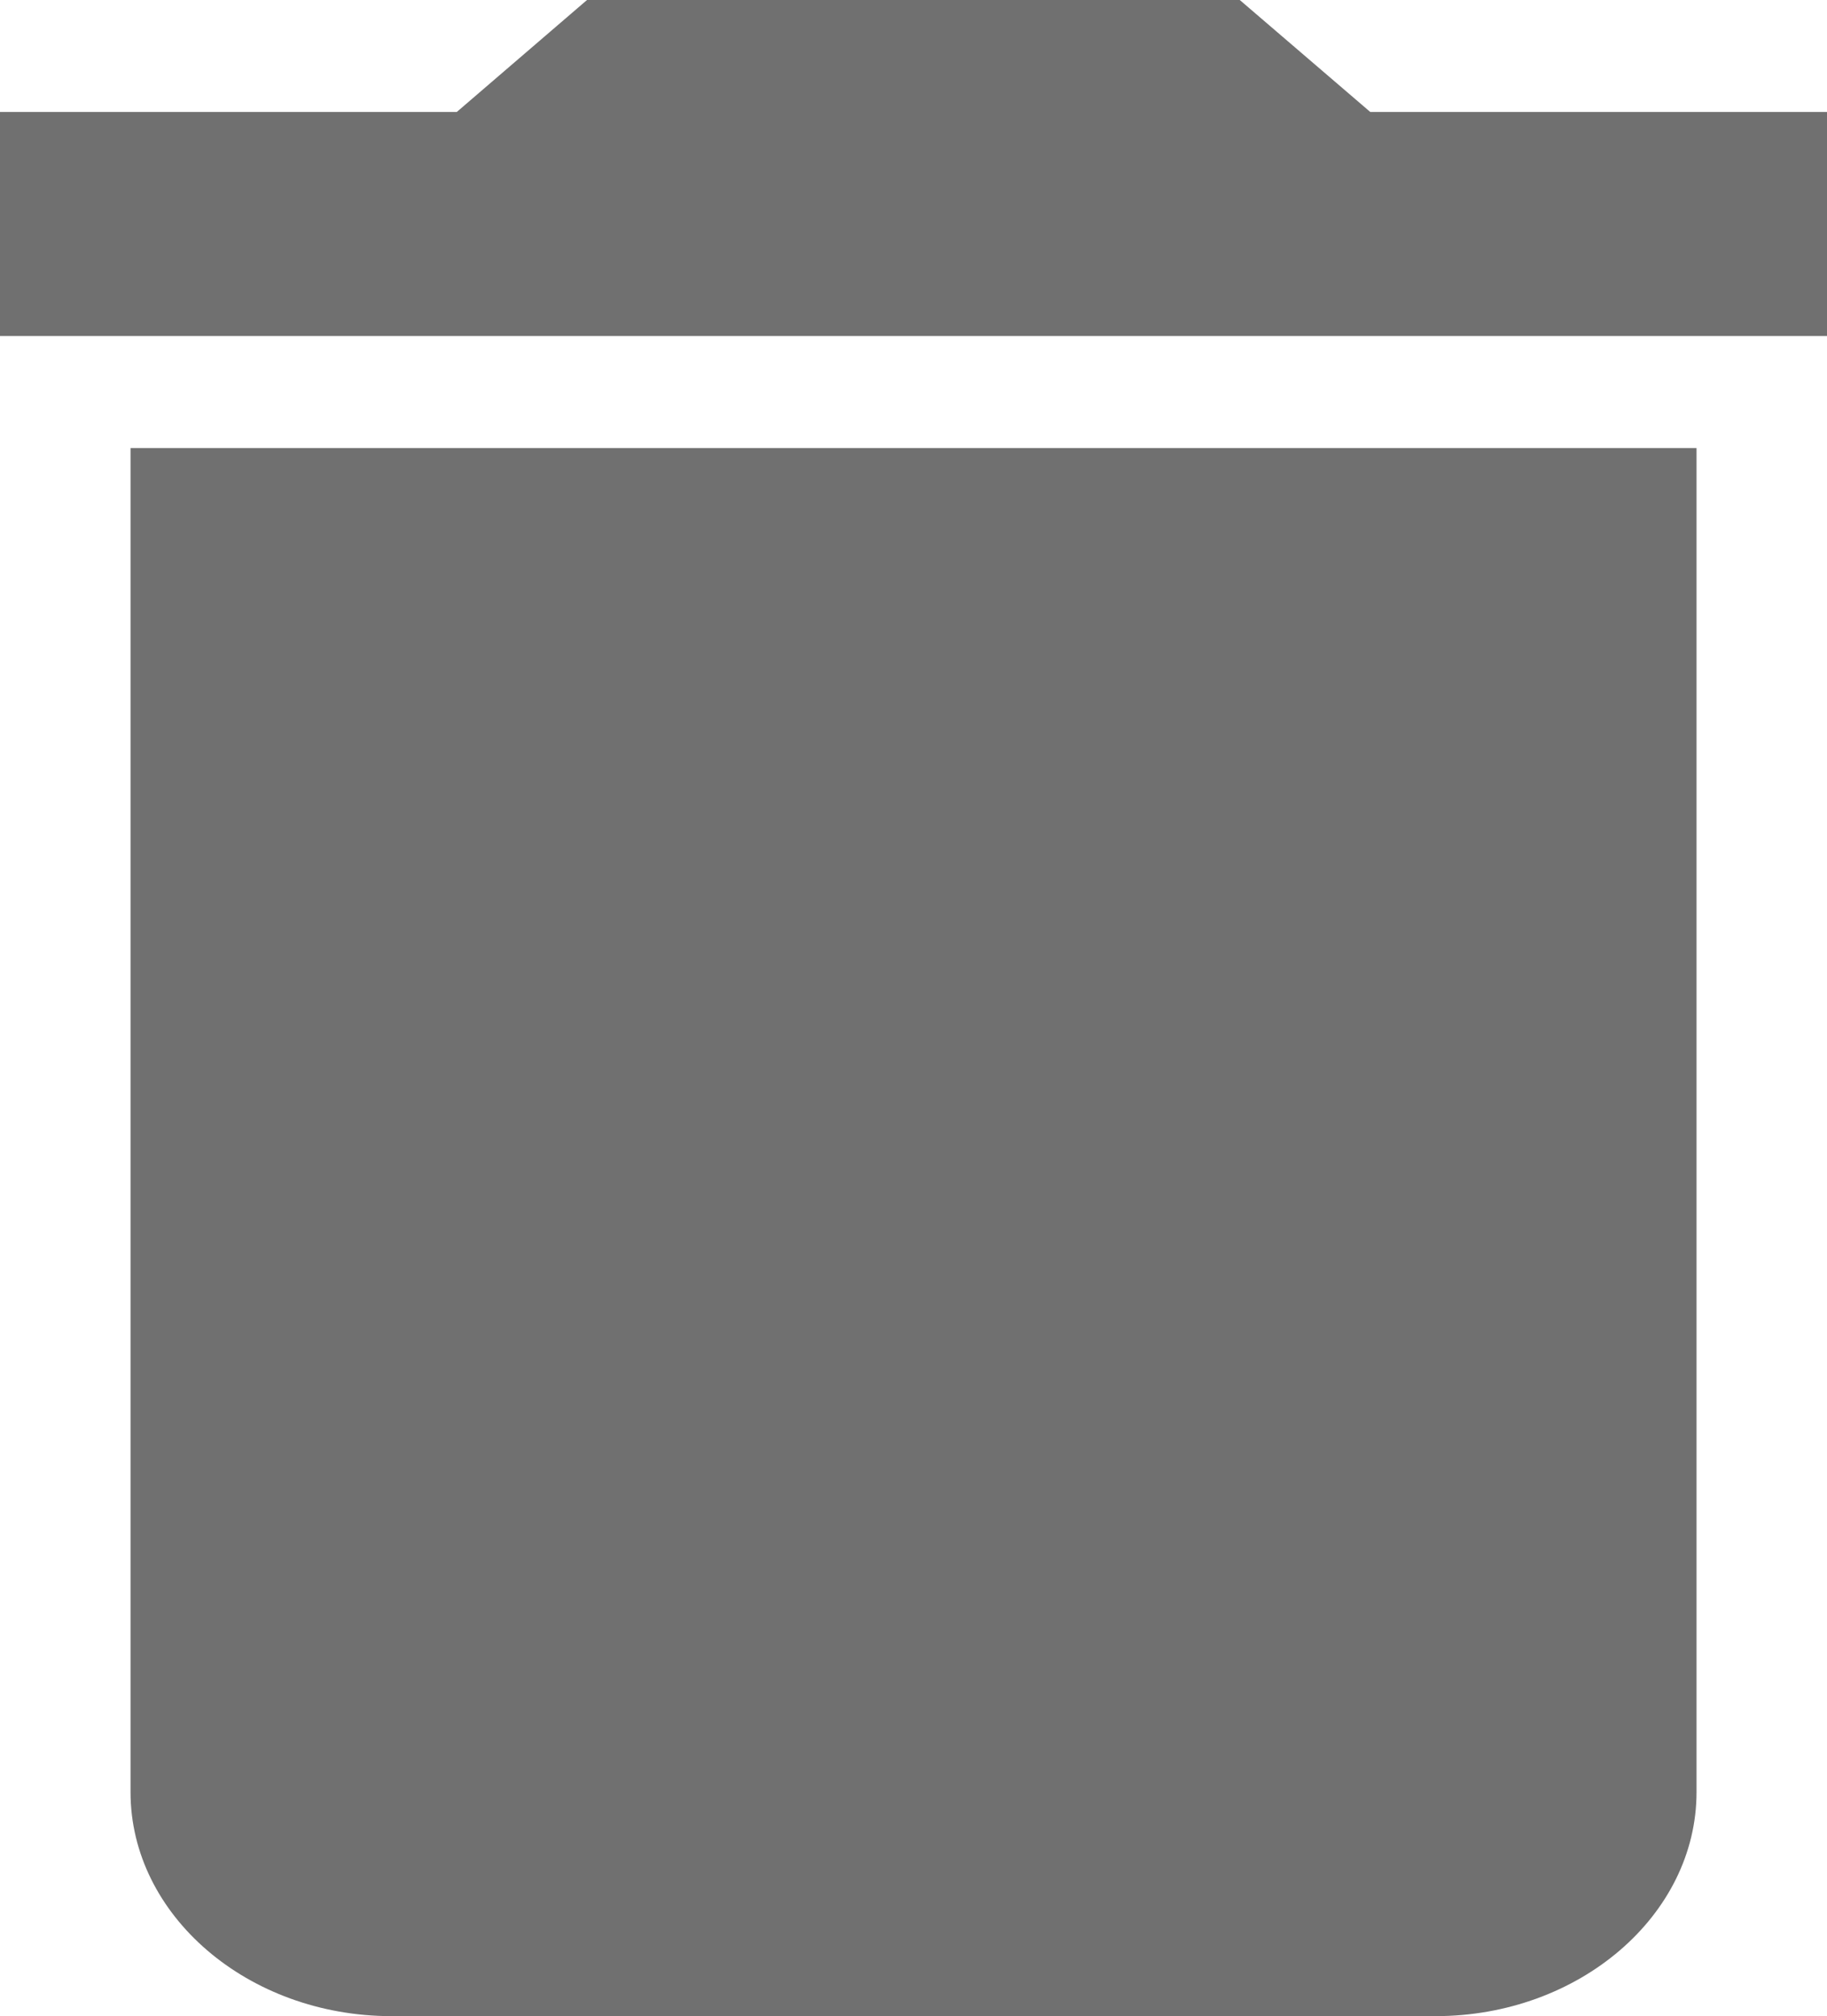 <svg xmlns="http://www.w3.org/2000/svg" width="32.991" height="36.385" viewBox="0 0 32.991 36.385">
  <path id="Icon_material-delete" data-name="Icon material-delete" d="M9.857,36.842c0,2.224,2.121,4.043,4.713,4.043H33.422c2.592,0,4.713-1.819,4.713-4.043V12.586H9.857ZM40.491,6.521H32.244L29.887,4.5H18.1L15.748,6.521H7.5v4.043H40.491Z" transform="translate(-7.5 -4.5)" fill="#707070"/>
</svg>

